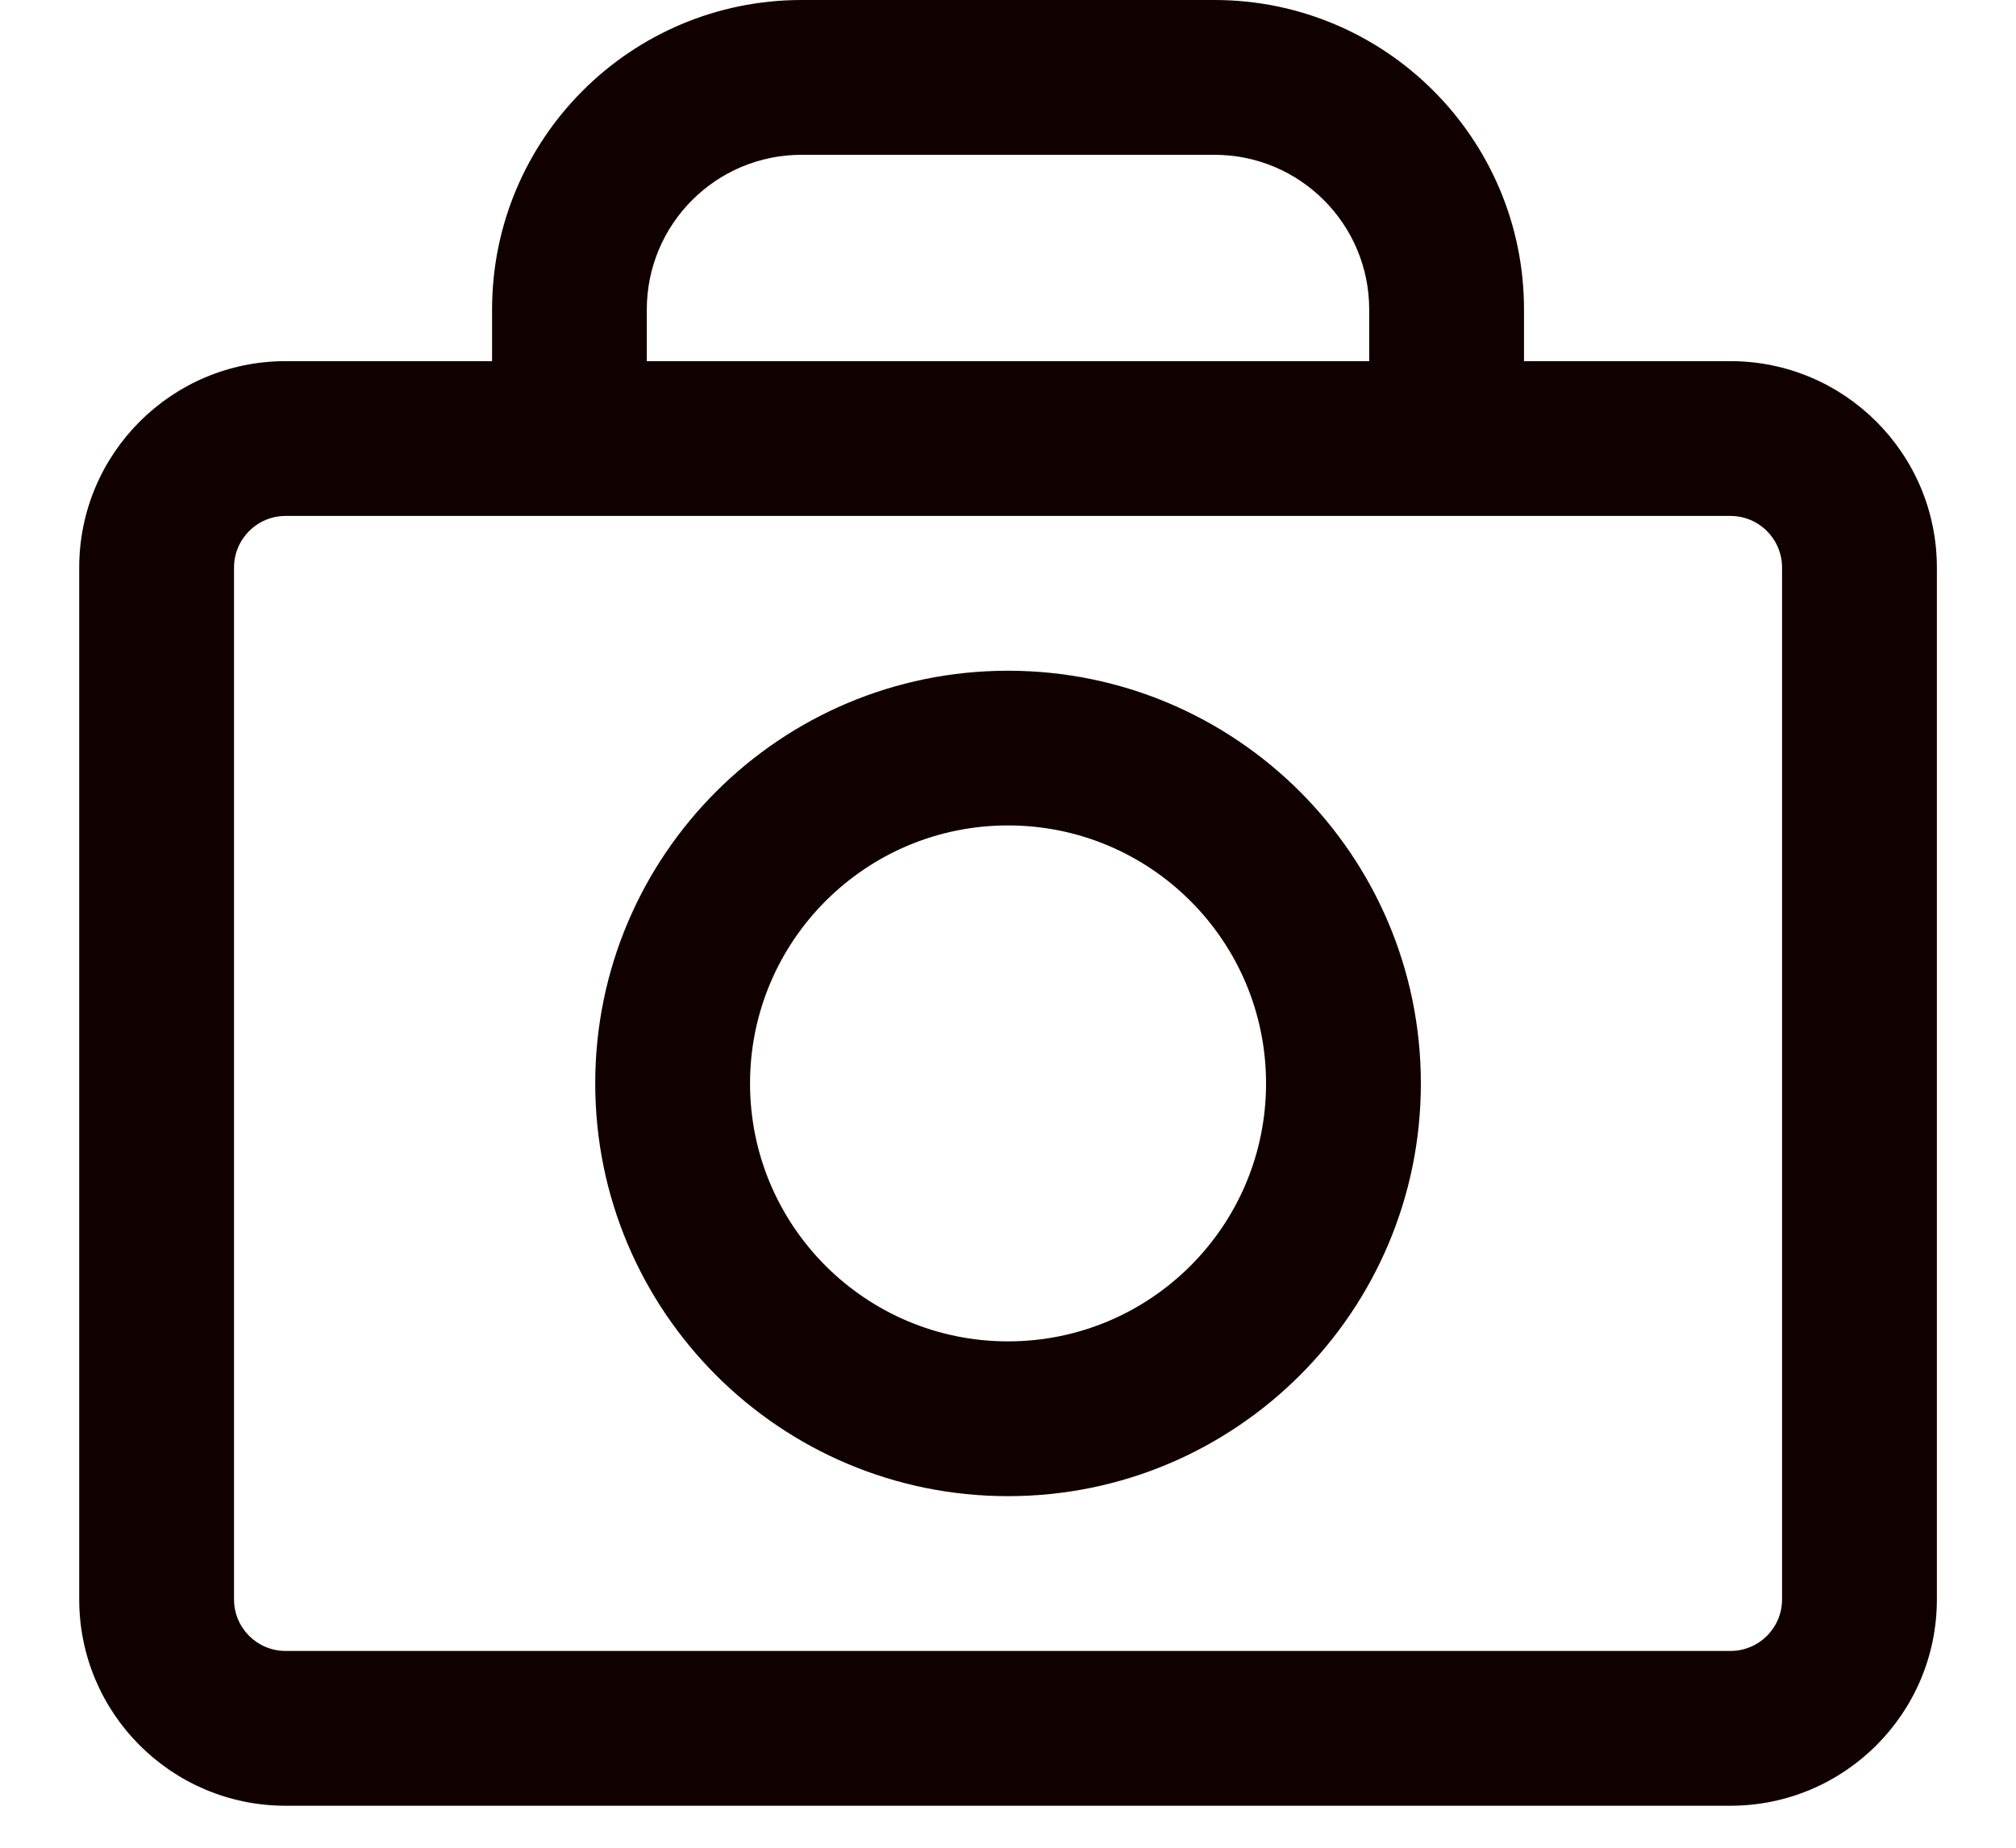 <svg width="24" height="22" viewBox="0 0 24 22" fill="none" xmlns="http://www.w3.org/2000/svg">
<path fill-rule="evenodd" clip-rule="evenodd" d="M14.457 1.843H9.543C8.525 1.843 7.7 2.668 7.7 3.686V4.3H16.3V3.686C16.3 2.668 15.475 1.843 14.457 1.843ZM9.543 0C7.508 0 5.858 1.65 5.858 3.686V4.3H3.4C2.043 4.3 0.943 5.401 0.943 6.758V19.043C0.943 20.4 2.043 21.5 3.4 21.5H20.6C21.957 21.5 23.058 20.4 23.058 19.043V6.758C23.058 5.401 21.957 4.3 20.6 4.3H18.143V3.686C18.143 1.65 16.493 0 14.457 0H9.543ZM20.6 6.143H3.4C3.061 6.143 2.786 6.418 2.786 6.758V19.043C2.786 19.383 3.061 19.657 3.4 19.657H20.6C20.94 19.657 21.215 19.383 21.215 19.043V6.758C21.215 6.418 20.94 6.143 20.6 6.143ZM15.072 12.9C15.072 14.596 13.697 15.971 12 15.971C10.304 15.971 8.929 14.596 8.929 12.9C8.929 11.204 10.304 9.828 12 9.828C13.697 9.828 15.072 11.204 15.072 12.9ZM16.915 12.9C16.915 15.614 14.714 17.814 12 17.814C9.286 17.814 7.086 15.614 7.086 12.9C7.086 10.186 9.286 7.986 12 7.986C14.714 7.986 16.915 10.186 16.915 12.9Z" fill="#110000"/>
</svg>
